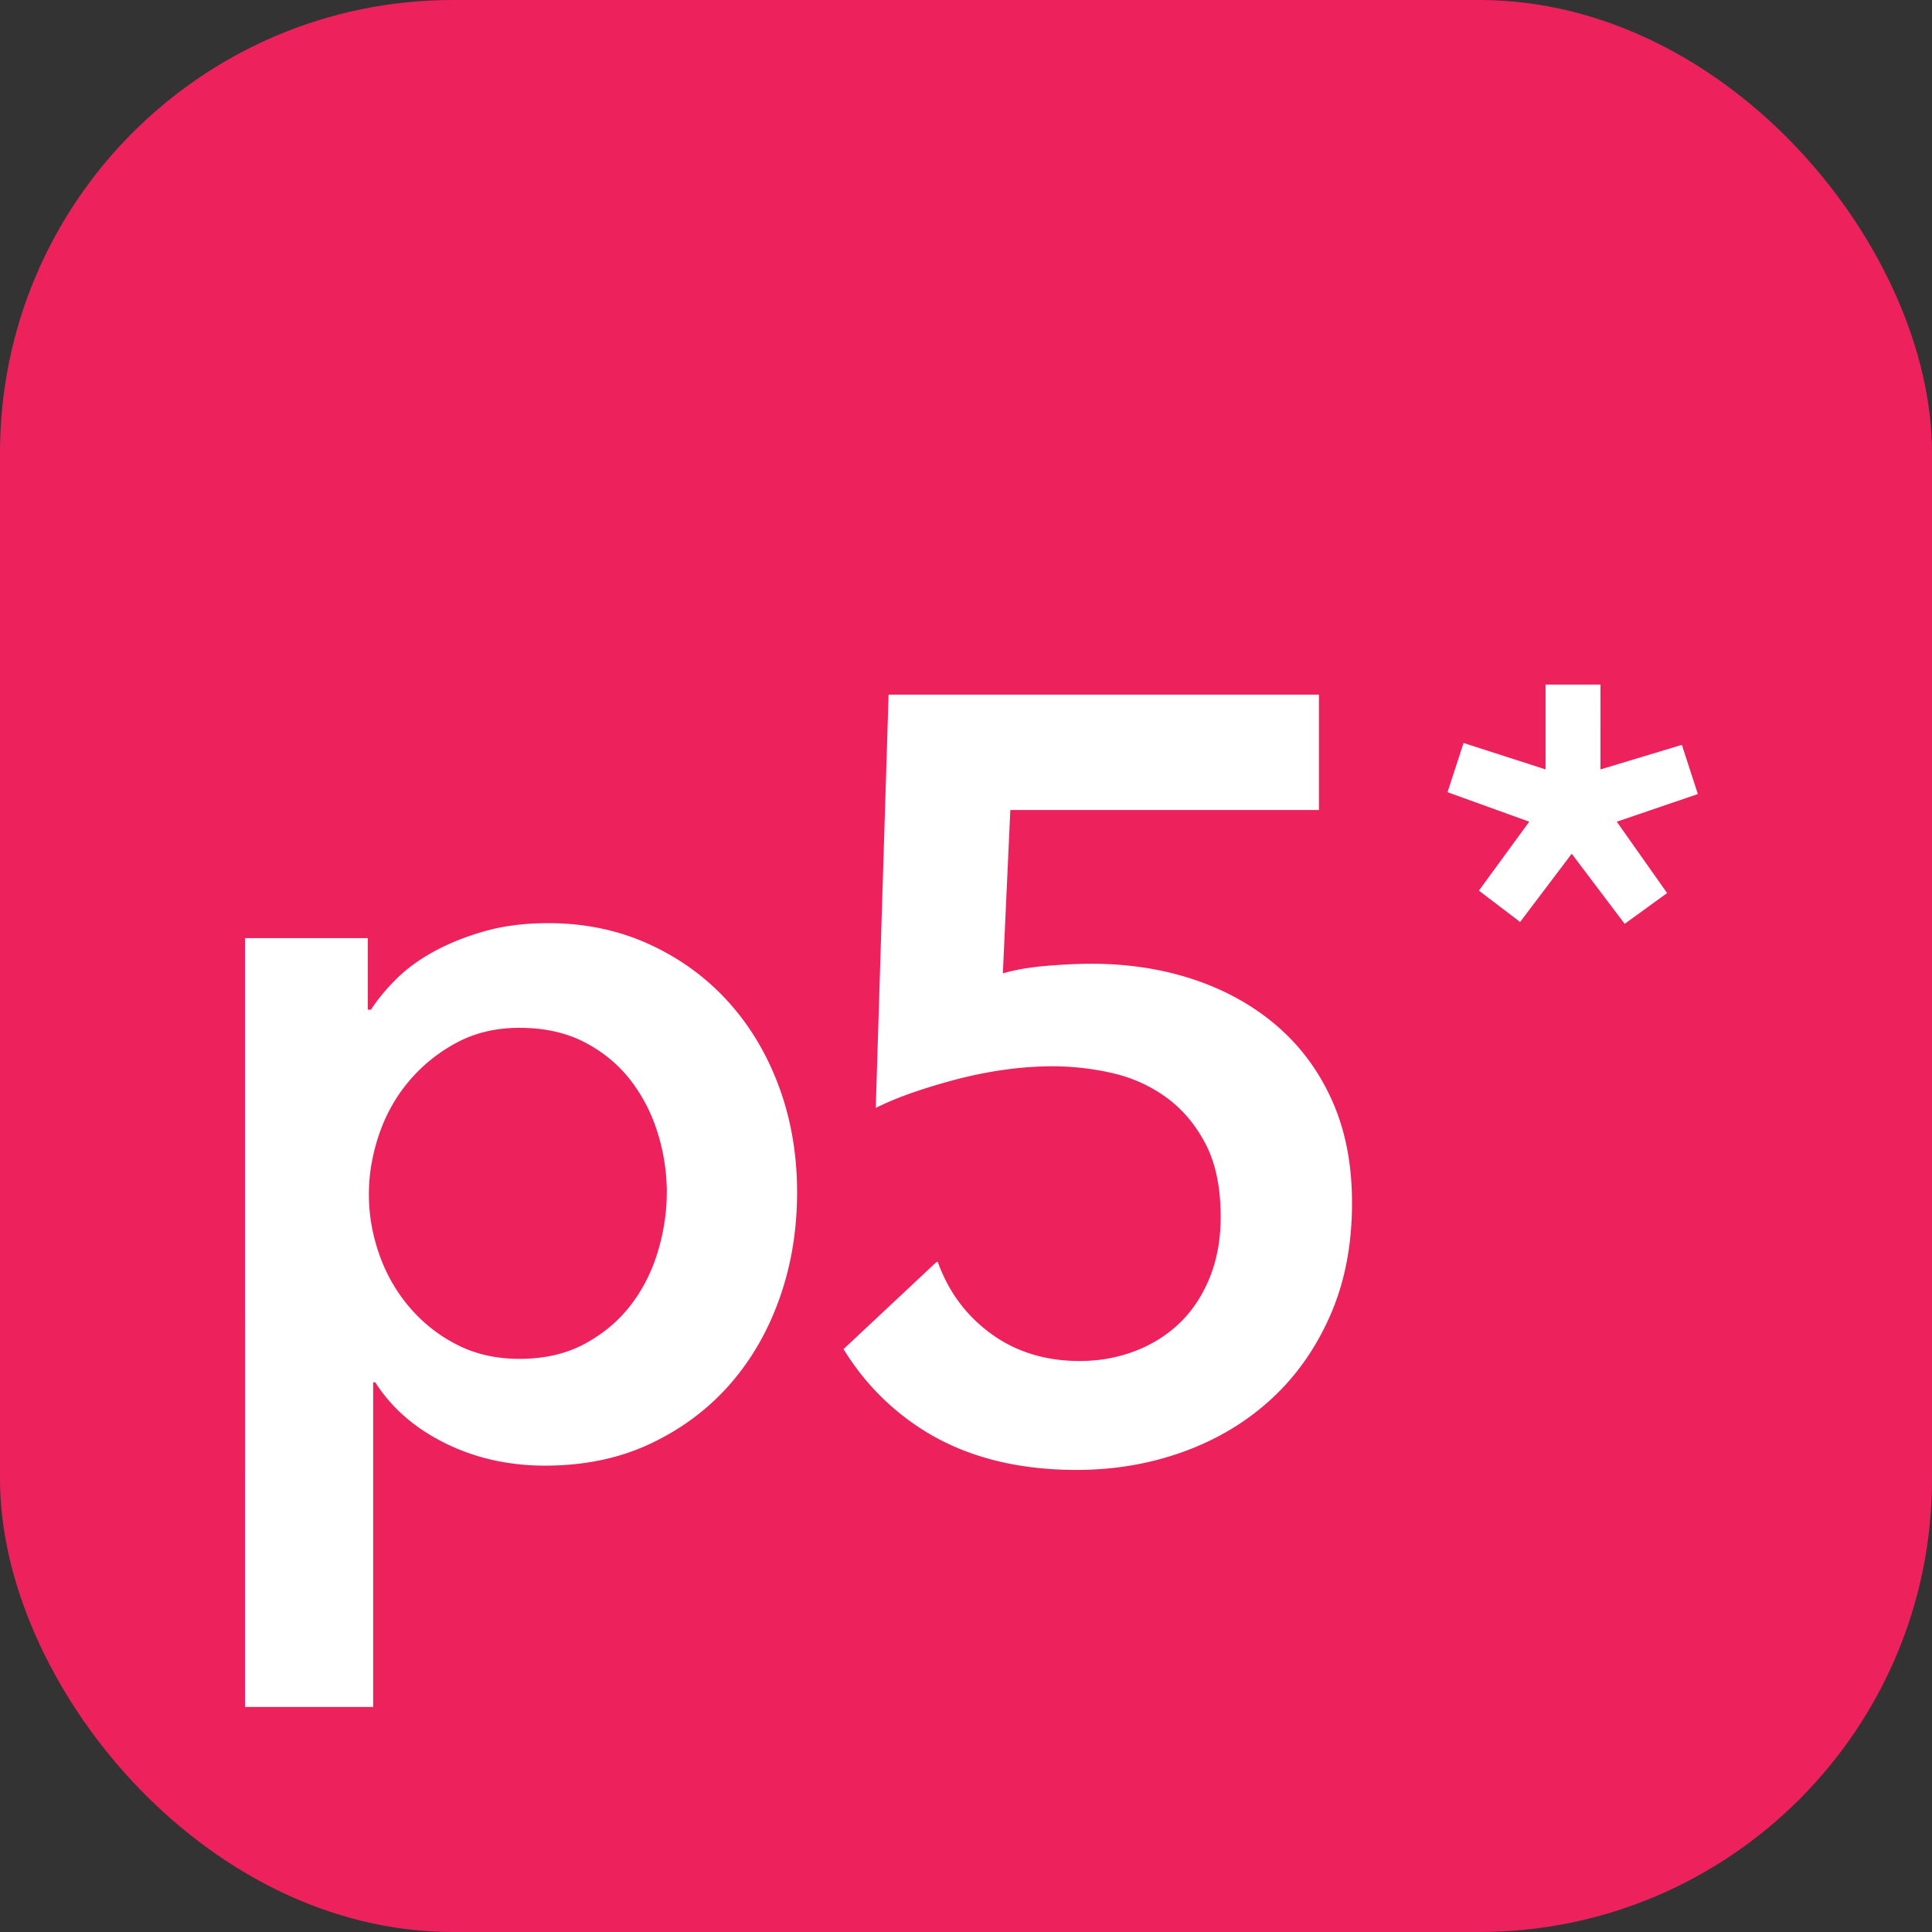 <svg xmlns="http://www.w3.org/2000/svg" width="1em" height="1em" viewBox="0 0 256 256"><rect x="0" y="0" width="256" height="256" fill="#333333" stroke="none"/><g fill="none"><rect width="256" height="256" fill="#ed225d" rx="60"/><path fill="#fff" d="M176.532 145.884q-2.617-5.87-7.286-9.904t-10.965-6.155q-6.299-2.121-13.654-2.122c-1.793 0-3.797.097-6.014.282c-2.217.192-4.126.52-5.73.993l.99-21.651h40.892v-15.28h-57.022l-1.699 54.756q2.262-1.129 5.164-2.123a79 79 0 0 1 5.943-1.766a54 54 0 0 1 6.226-1.204a46 46 0 0 1 6.014-.423q4.102 0 8.065.918q3.961.922 7.145 3.255c2.123 1.555 3.842 3.609 5.165 6.154q1.98 3.82 1.98 9.623q0 4.528-1.486 8.136c-.989 2.402-2.335 4.41-4.03 6.011q-2.548 2.408-5.945 3.679q-3.395 1.277-7.217 1.275q-6.791 0-11.743-3.609q-4.953-3.606-7.076-9.551l-.188.07l-12.288 11.514c2.485 4.053 5.689 7.444 9.647 10.137c5.753 3.912 12.827 5.872 21.225 5.872q7.498-.001 14.149-2.405q6.648-2.403 11.602-6.935q4.951-4.525 7.854-11.106q2.898-6.579 2.899-14.929c.001-5.094-.871-9.595-2.617-13.512M48.735 124.307v9.479h.425q1.272-1.98 3.325-4.032q2.05-2.05 5.024-3.68q2.97-1.623 6.72-2.688c2.498-.706 5.307-1.062 8.419-1.062q7.217.001 13.3 2.759q6.085 2.764 10.473 7.572q4.383 4.813 6.791 11.32q2.405 6.51 2.406 14.008q0 7.5-2.336 14.079c-1.555 4.386-3.775 8.206-6.65 11.461c-2.879 3.254-6.367 5.852-10.471 7.781q-6.157 2.9-13.937 2.901q-7.218 0-13.23-2.971q-6.017-2.97-9.268-8.067h-.282v43.016h-16.98V124.307zm39.62 33.675q0-3.961-1.203-7.854q-1.205-3.89-3.61-7.004q-2.404-3.11-6.084-5.023q-3.68-1.91-8.63-1.909q-4.67 0-8.348 1.981q-3.68 1.984-6.297 5.093q-2.62 3.115-3.962 7.077q-1.346 3.963-1.344 7.924q-.002 3.963 1.344 7.851a21.9 21.9 0 0 0 3.962 7.007a20.4 20.4 0 0 0 6.297 5.021q3.677 1.91 8.348 1.909q4.95.001 8.63-1.979q3.678-1.982 6.085-5.095q2.404-3.111 3.609-7.075q1.202-3.962 1.203-7.924m123.713-56.027l10.787-3.256l2.118 6.517l-10.742 3.665l6.668 9.455l-5.621 4.077l-7.019-9.289l-6.837 9.045l-5.458-4.158l6.668-9.13l-10.825-3.908l2.121-6.522l10.868 3.503V90.711h7.274z"/></g></svg>